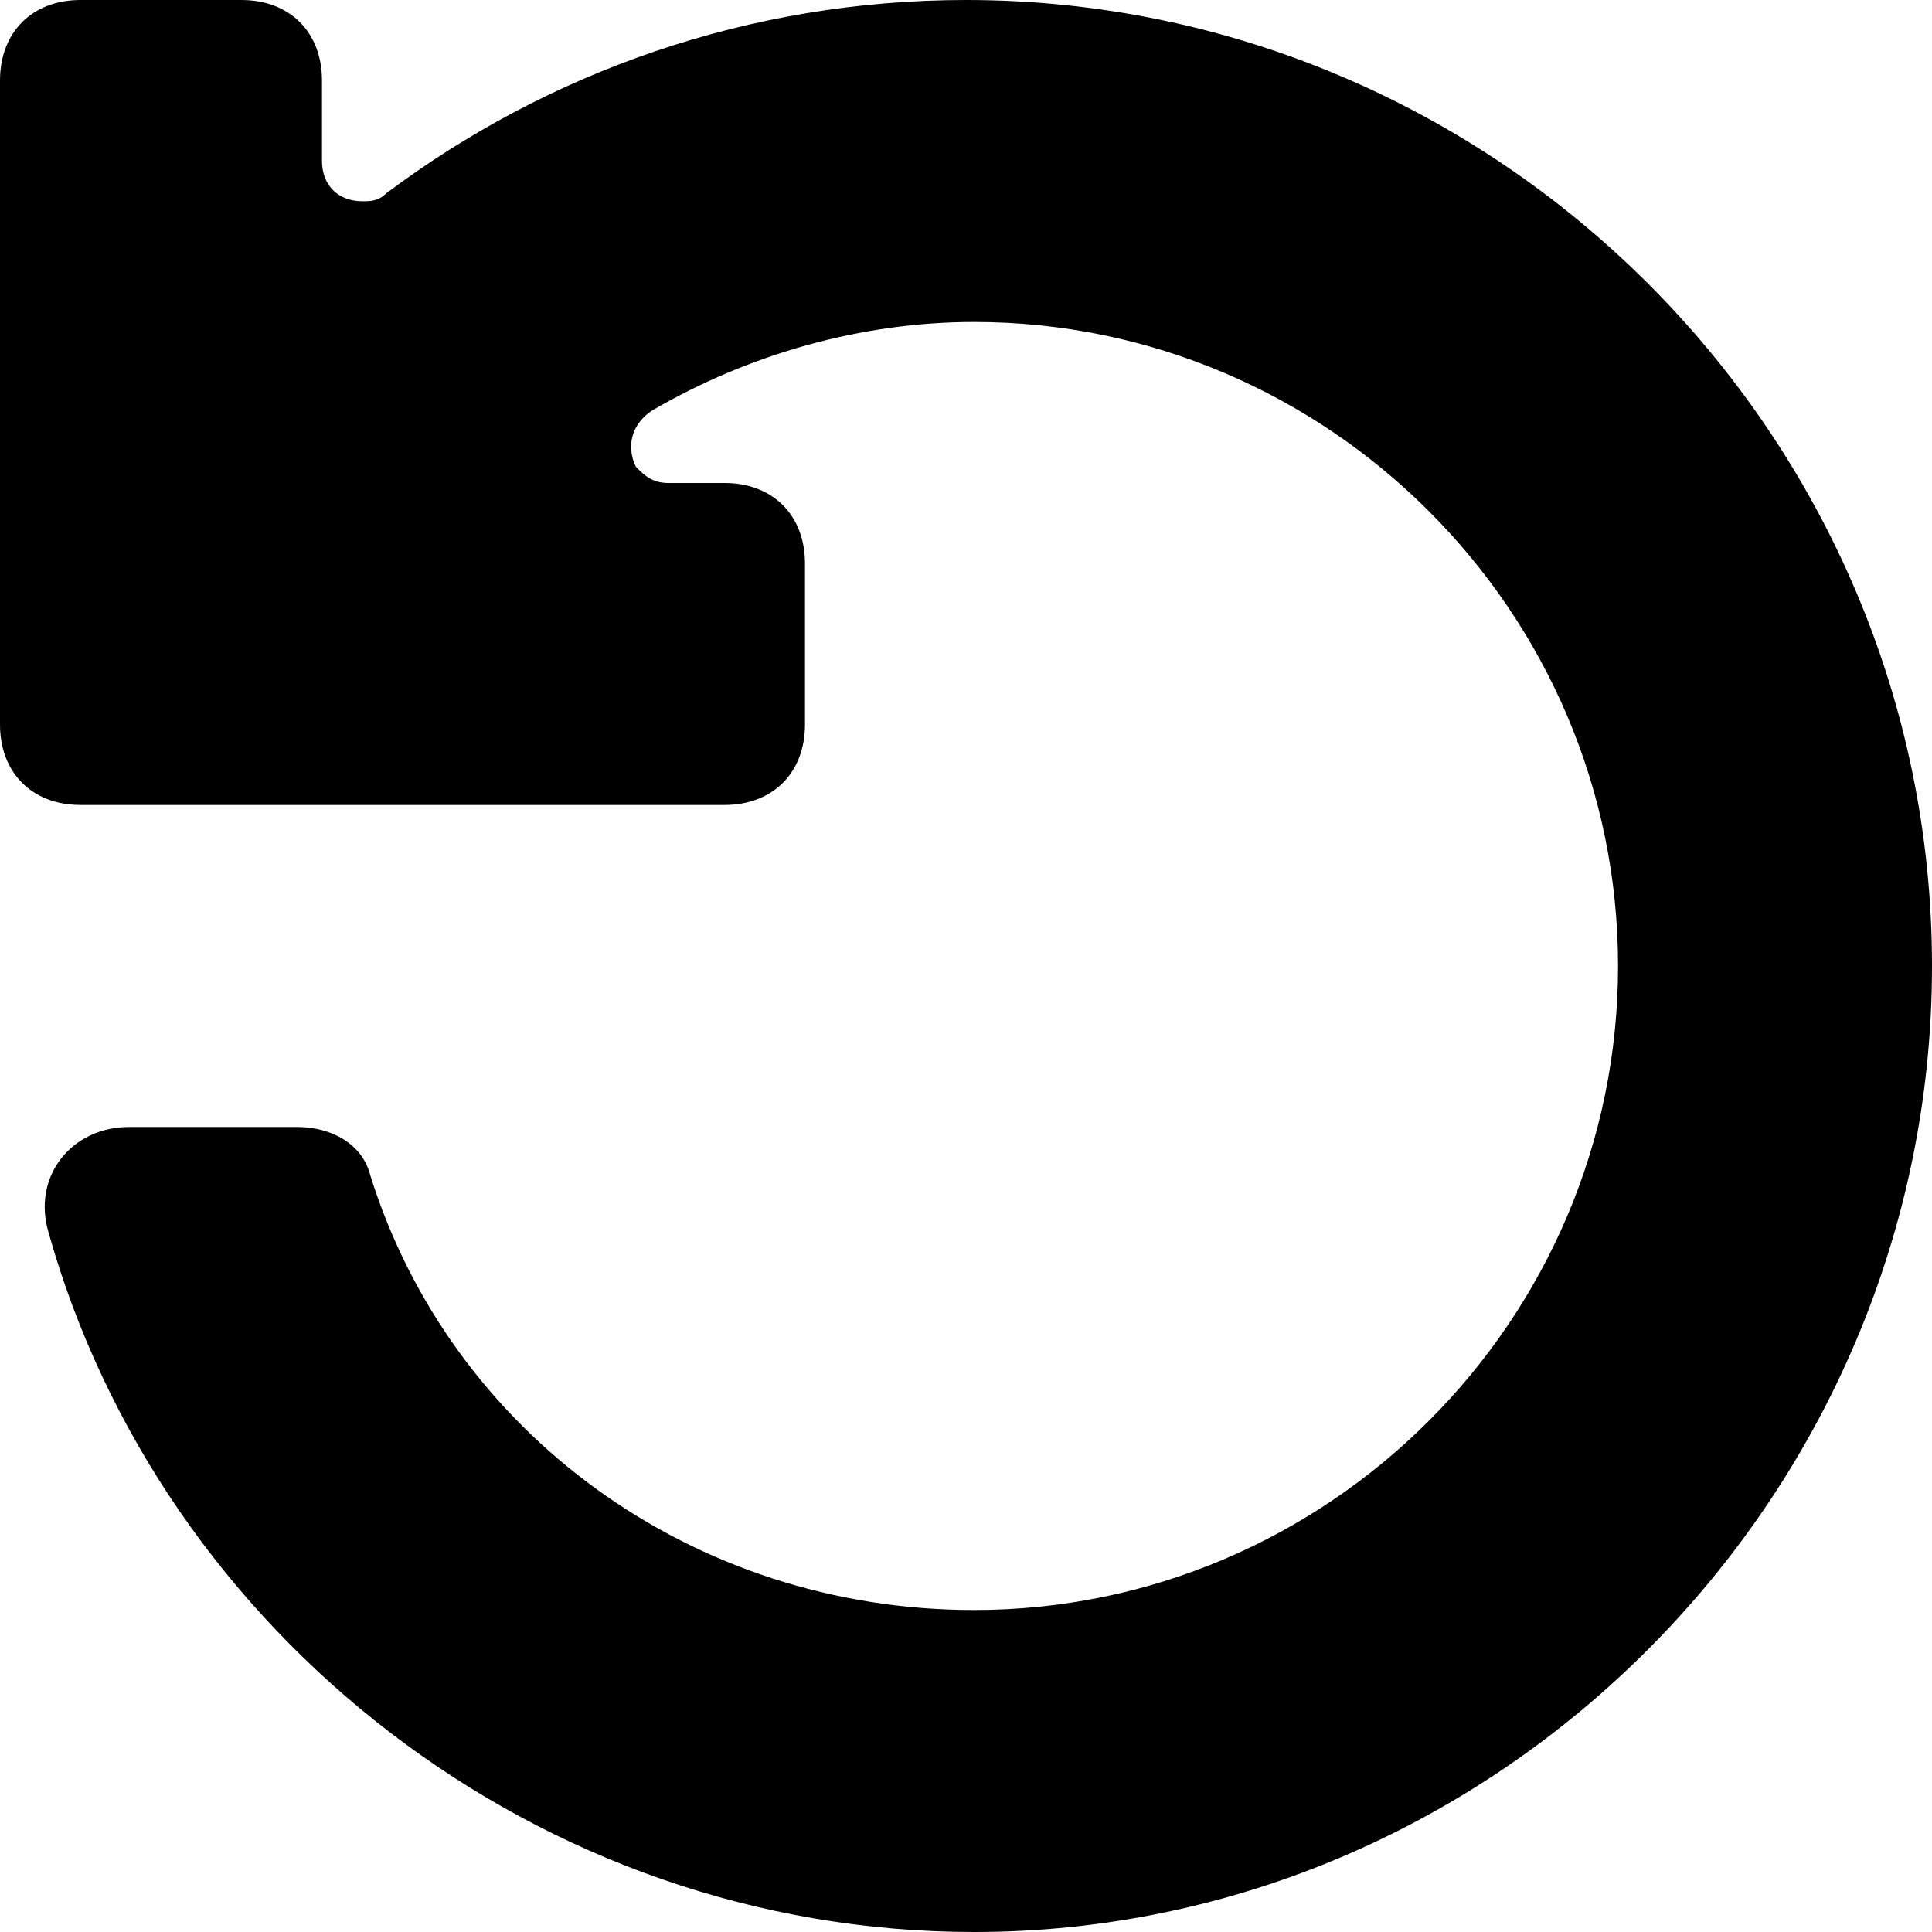<svg width="50" height="50" viewBox="0 0 50 50" fill="none" xmlns="http://www.w3.org/2000/svg">
<g clip-path="url(#clip0_6_43)">
<path d="M50 25C50 11.25 38.75 0 25 0C19.375 0 14.167 1.875 10 5C9.792 5.208 9.583 5.208 9.375 5.208C8.75 5.208 8.333 4.792 8.333 4.167V2.083C8.333 0.833 7.5 0 6.25 0L2.083 0C0.833 0 0 0.833 0 2.083V18.75C0 20 0.833 20.833 2.083 20.833H18.75C20 20.833 20.833 20 20.833 18.75V14.583C20.833 13.333 20 12.5 18.75 12.5H17.292C16.875 12.5 16.667 12.292 16.458 12.083C16.25 11.667 16.25 11.042 16.875 10.625C19.375 9.167 22.292 8.333 25.208 8.333C34.375 8.333 41.875 15.833 41.875 25C41.875 34.167 34.375 41.667 25.208 41.667C17.917 41.667 11.667 37.083 9.583 30.417C9.375 29.583 8.542 29.167 7.708 29.167H3.333C1.875 29.167 0.833 30.417 1.25 31.875C4.167 42.292 13.958 50 25.208 50C38.75 50 50 38.75 50 25V25Z" fill="black"/>
</g>
<defs>
<clipPath id="clip0_6_43">
<rect width="50" height="50" fill="white" transform="translate(50) rotate(90)"/>
</clipPath>
</defs>
</svg>
